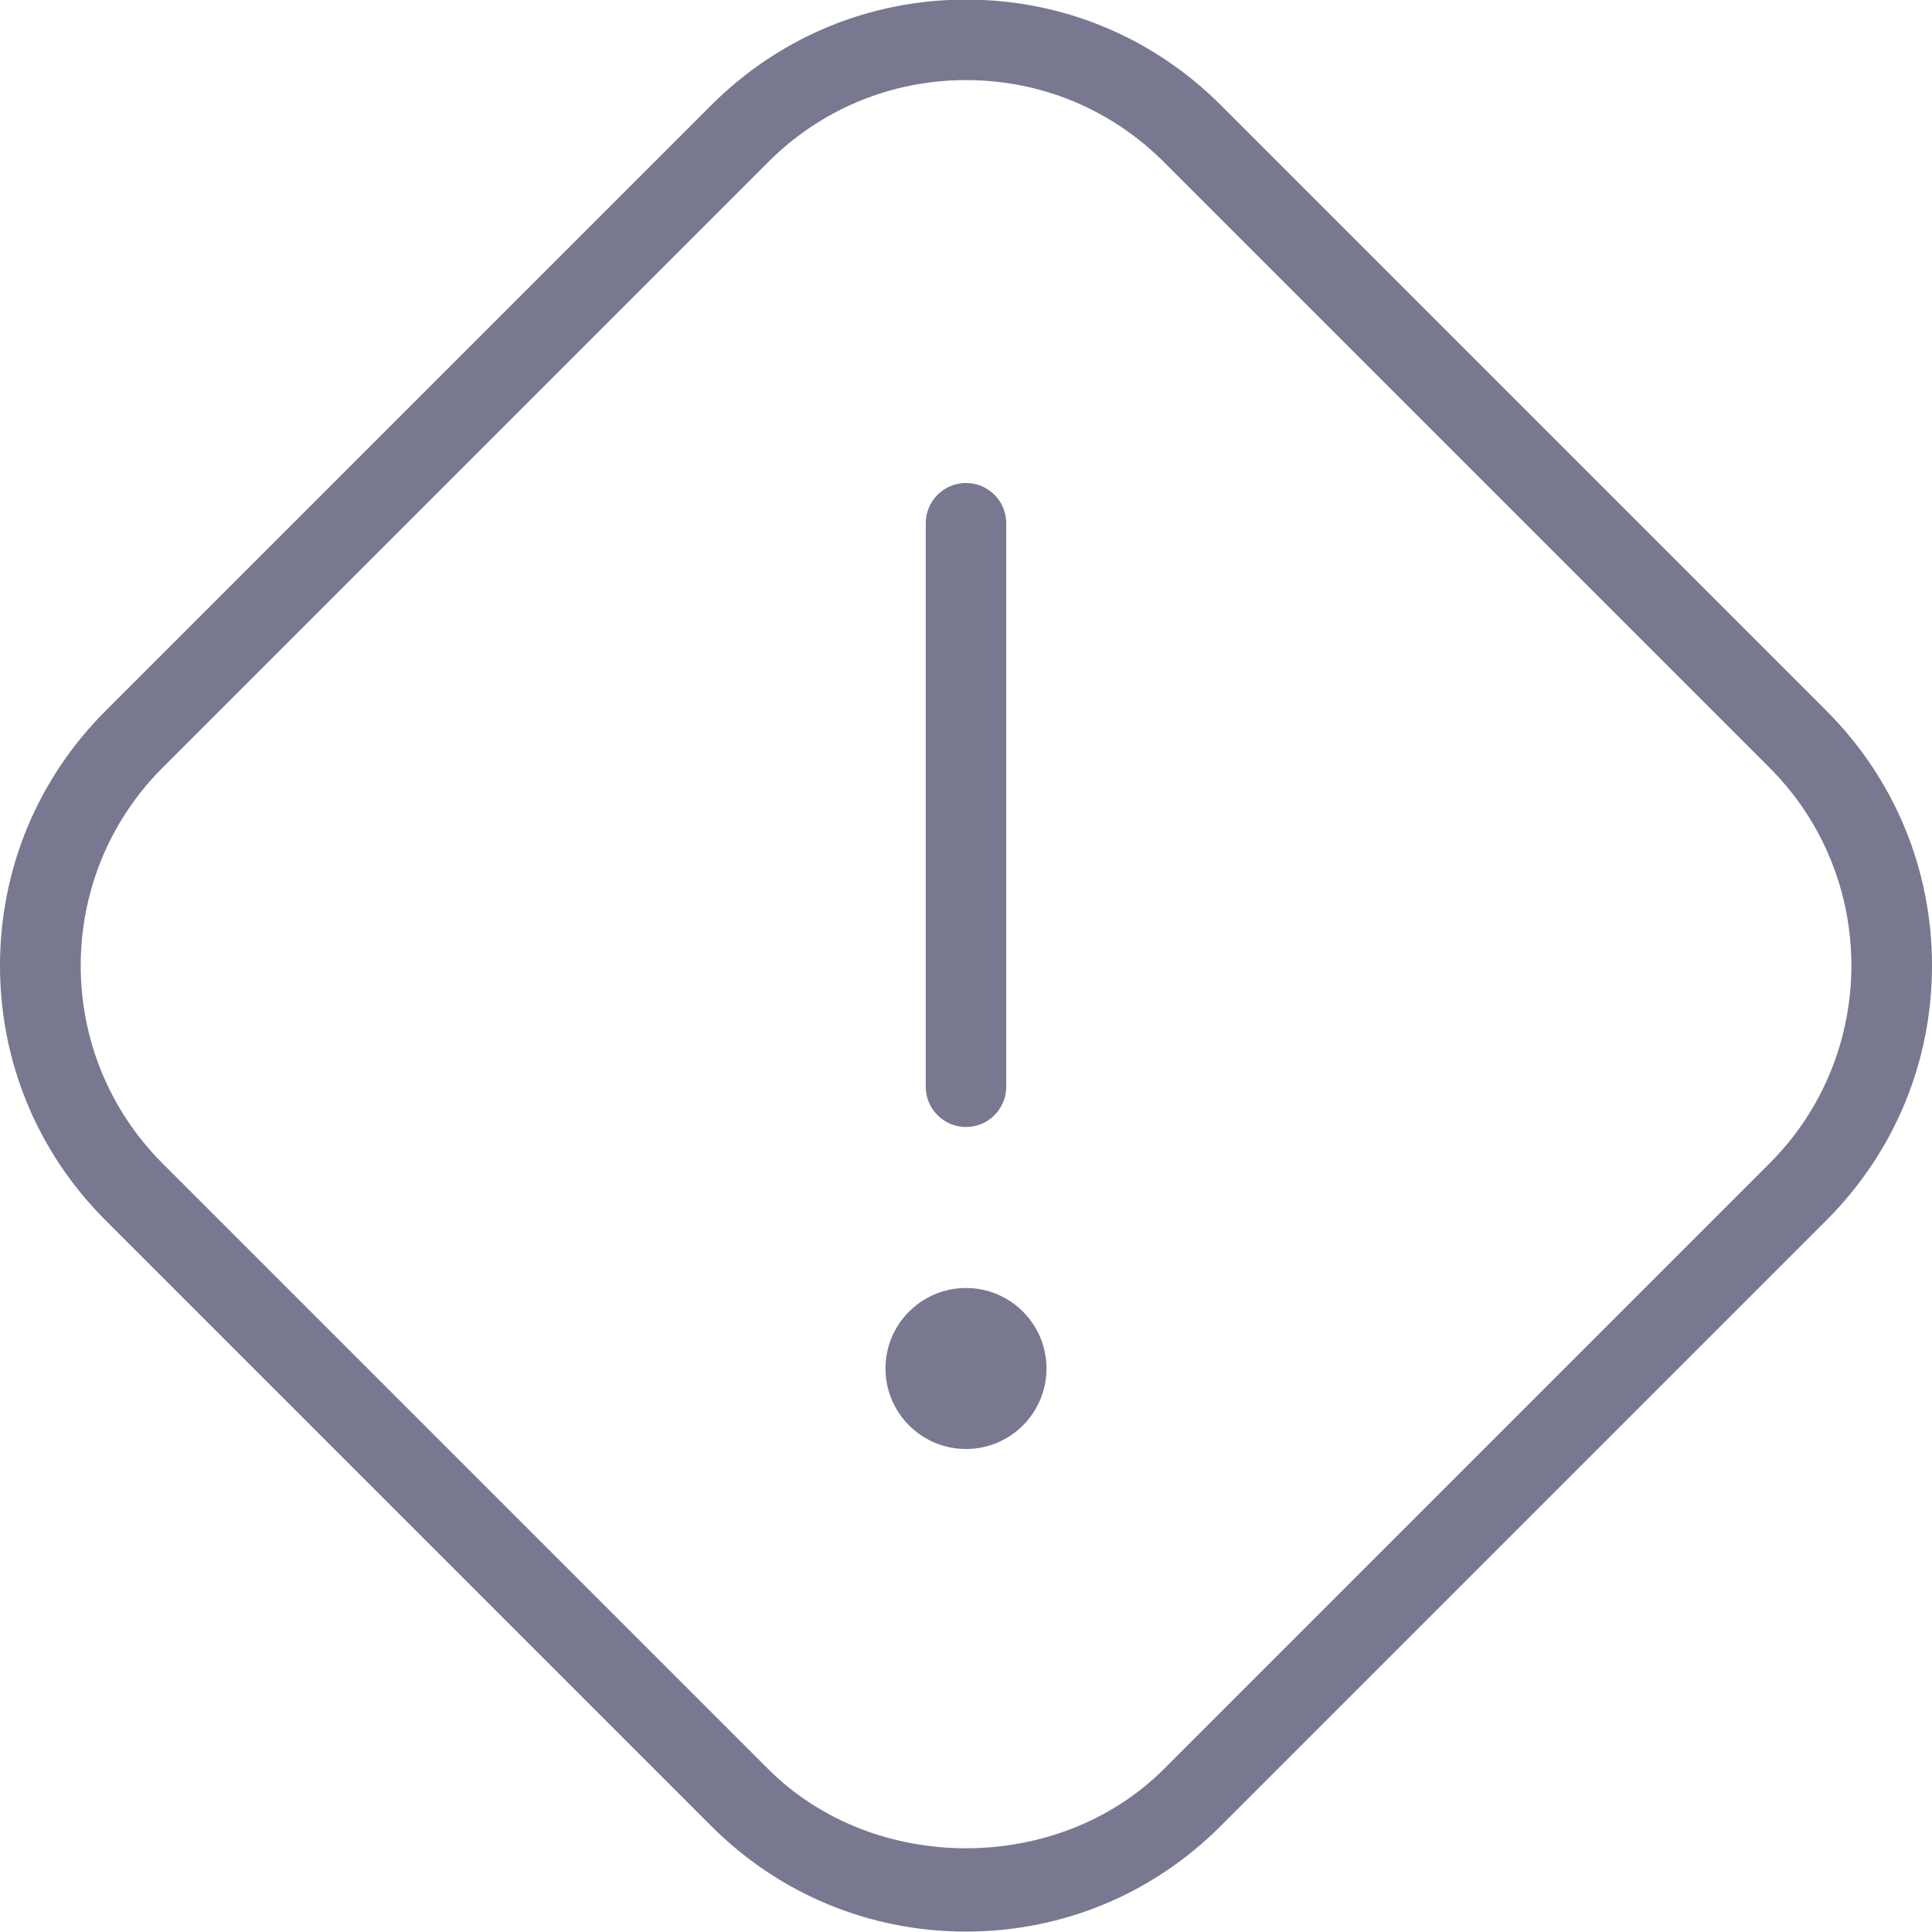 <svg width="24" height="24" viewBox="0 0 24 24" fill="none" xmlns="http://www.w3.org/2000/svg">
<path d="M22.69 8.831L15.165 1.306C14.32 0.46 13.196 -0.005 12.001 -0.005C10.806 -0.005 9.682 0.46 8.836 1.306L1.311 8.831C0.466 9.676 0 10.8 0 11.995C0 13.19 0.465 14.313 1.31 15.158L8.835 22.683C9.68 23.529 10.804 23.995 12 23.995C13.196 23.995 14.319 23.529 15.164 22.683L22.689 15.158C23.534 14.313 24 13.189 24 11.995C24 10.801 23.535 9.676 22.689 8.831H22.69ZM21.983 14.451L14.458 21.976C13.145 23.288 10.855 23.288 9.543 21.976L2.018 14.451C0.664 13.097 0.664 10.892 2.018 9.538L9.543 2.013C10.199 1.357 11.072 0.995 12.001 0.995C12.93 0.995 13.802 1.356 14.458 2.013L21.983 9.538C23.337 10.892 23.337 13.097 21.983 14.451ZM13 17C13 17.552 12.552 18 12 18C11.448 18 11 17.552 11 17C11 16.448 11.448 16 12 16C12.552 16 13 16.448 13 17ZM11.5 13.5V6.5C11.5 6.224 11.724 6 12 6C12.276 6 12.5 6.224 12.5 6.5V13.5C12.5 13.776 12.276 14 12 14C11.724 14 11.5 13.776 11.5 13.5Z" fill="#787891"/>
</svg>
